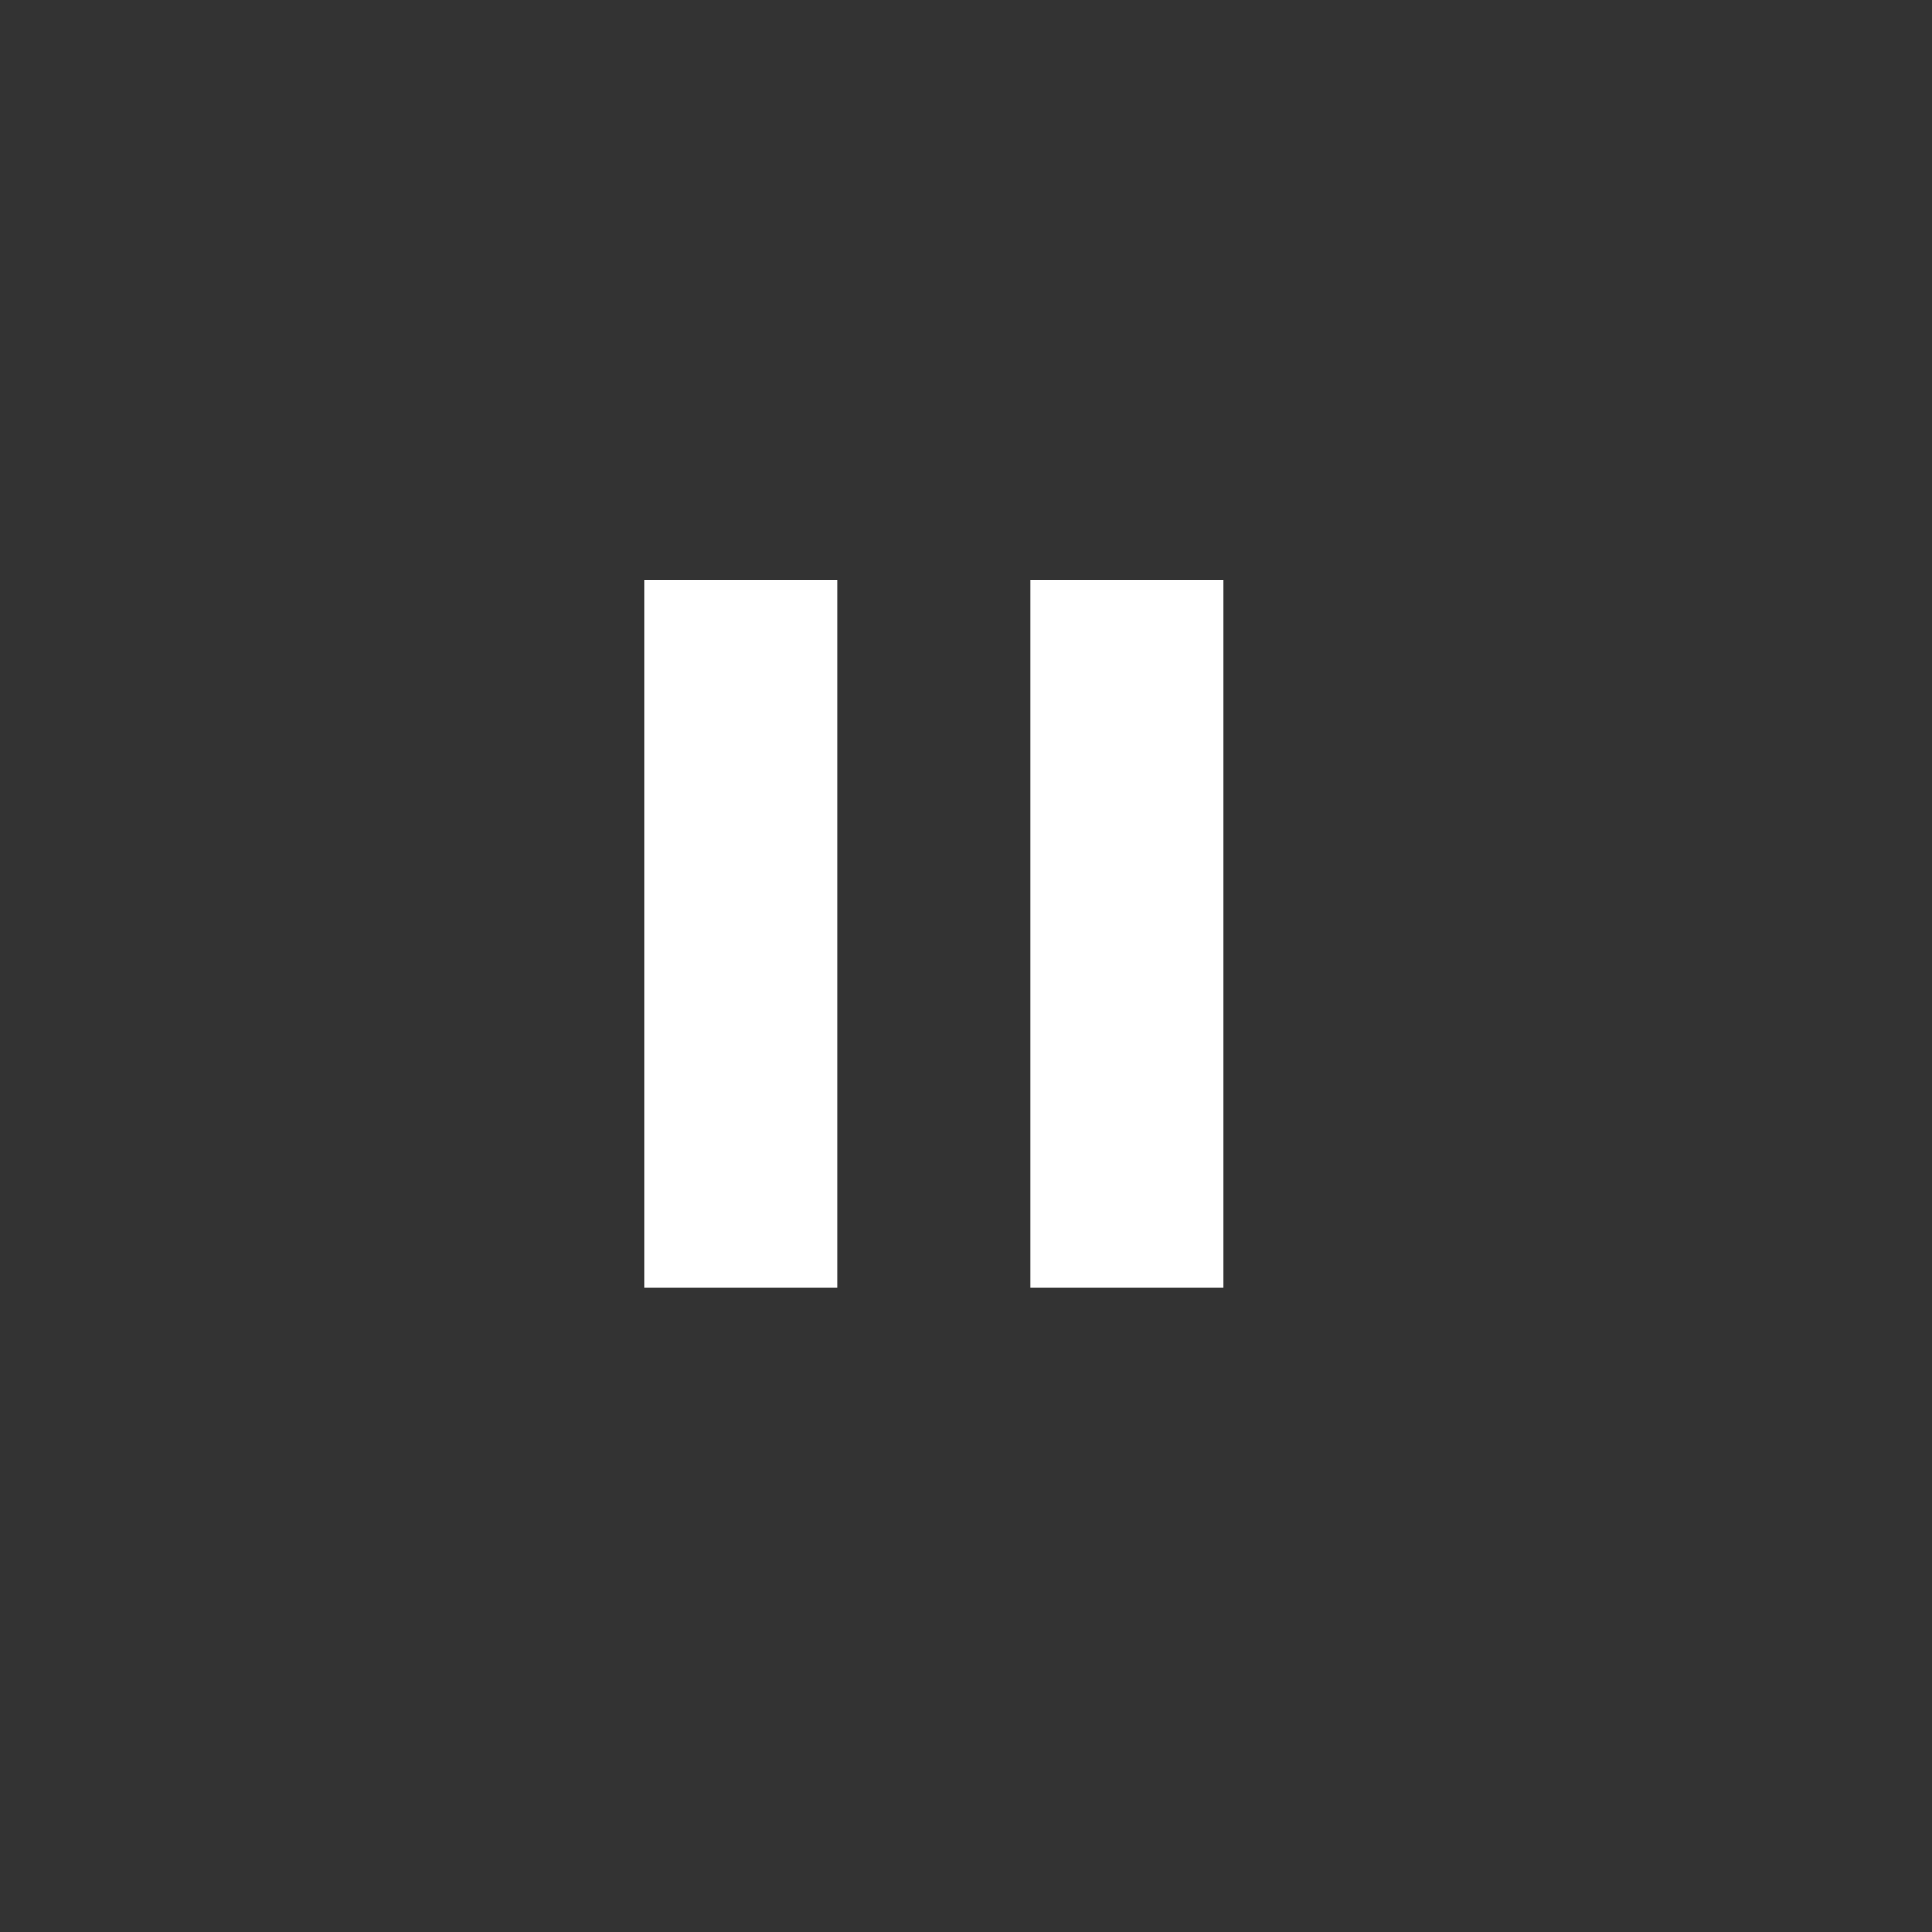 <svg xmlns="http://www.w3.org/2000/svg" width="30" height="30" viewBox="0 0 30 30">
    <rect x="0" y="0" width="30" height="30" fill="#333333" stroke="none"/>
    <g fill="#FFF" fill-rule="evenodd">
        <path d="M0 11L3 11 3 0 0 0zM6 11L9 11 9 0 6 0z" transform="translate(10 9)"/>
    </g>
</svg>
